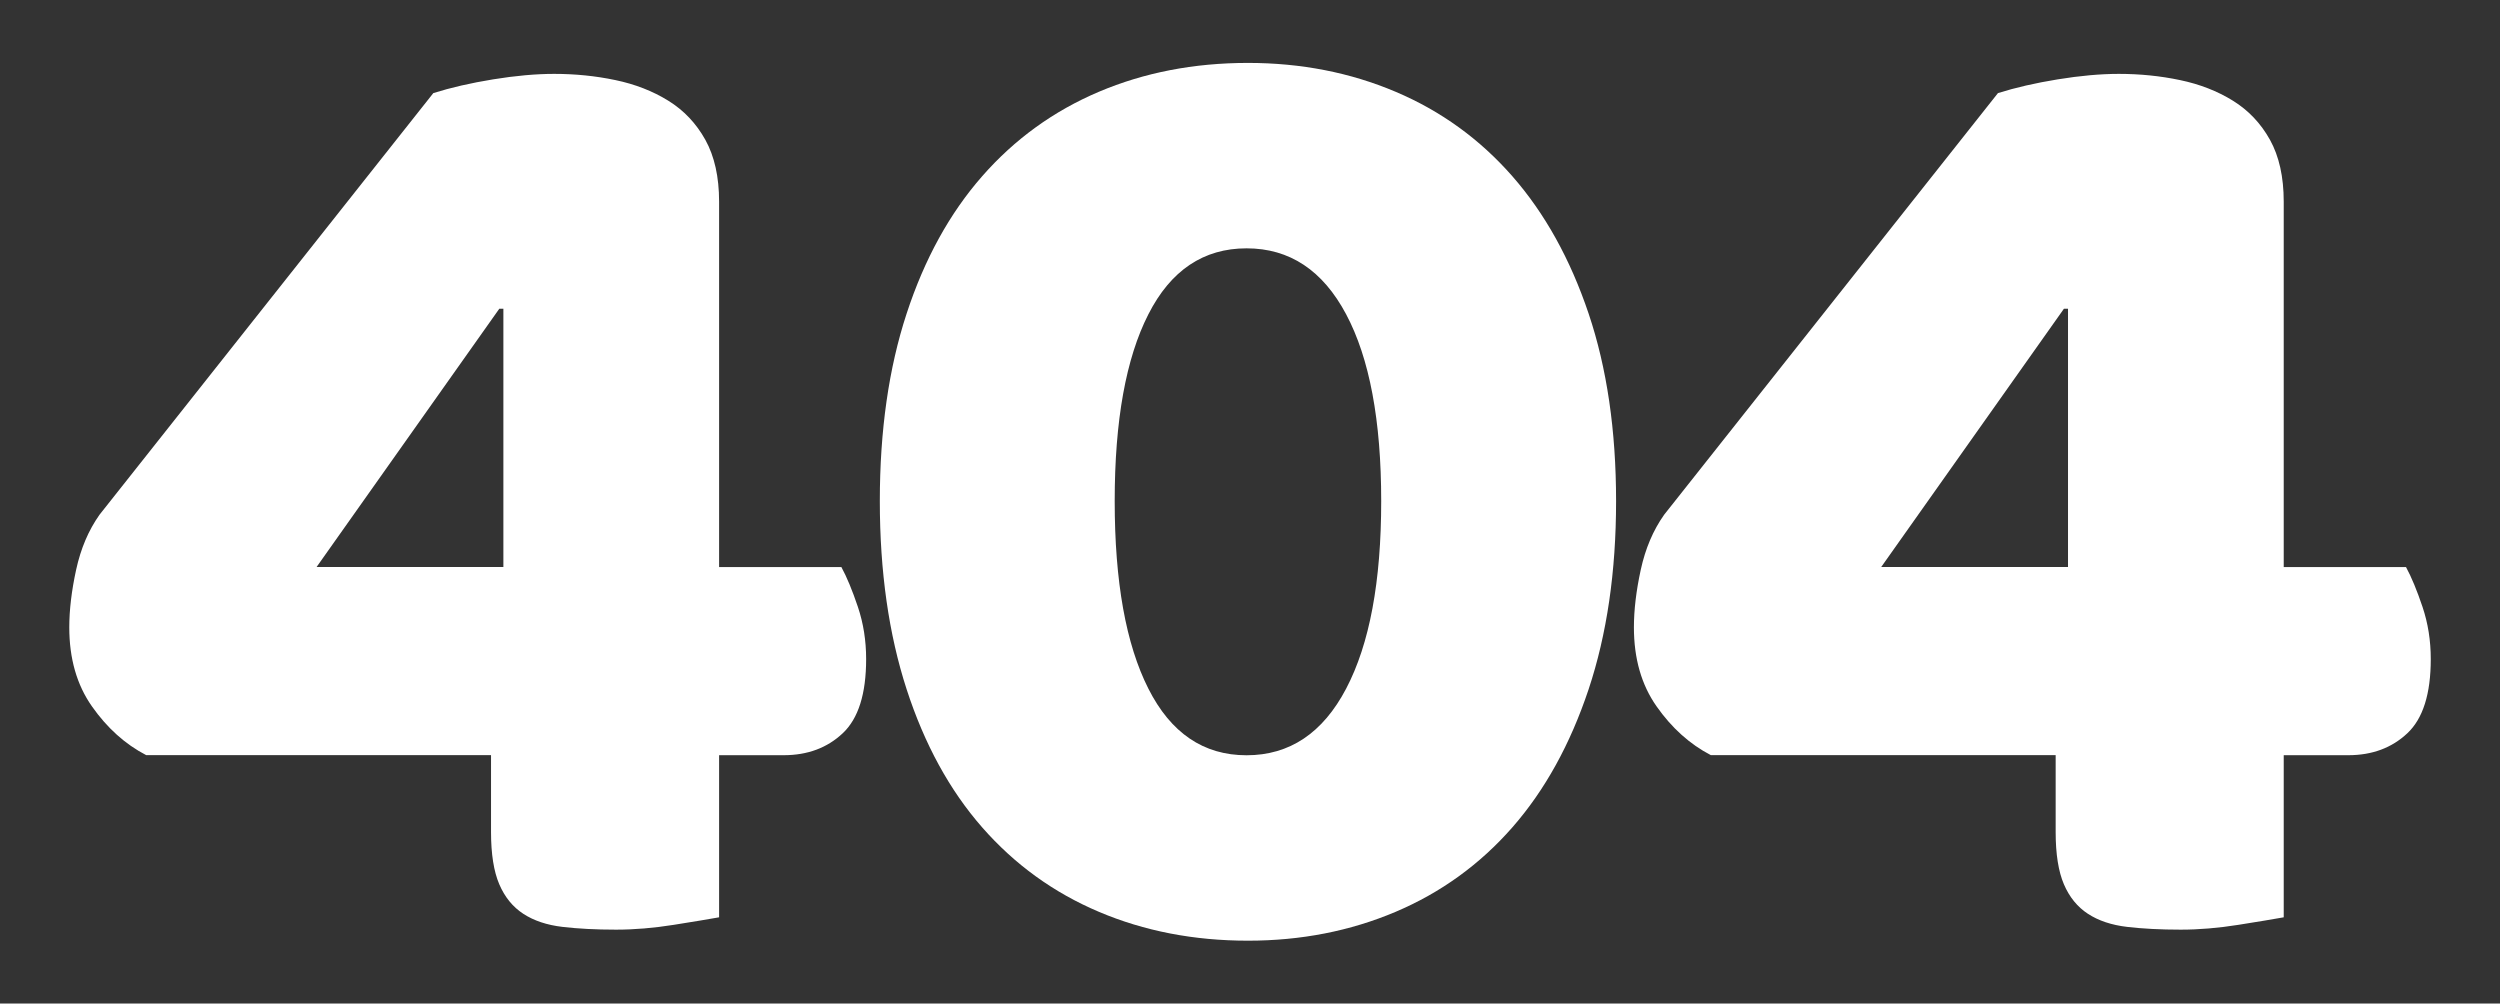 <?xml version="1.0" encoding="utf-8"?>
<!-- Generator: Adobe Illustrator 25.0.1, SVG Export Plug-In . SVG Version: 6.00 Build 0)  -->
<svg version="1.1" id="Layer_1" xmlns="http://www.w3.org/2000/svg" xmlns:xlink="http://www.w3.org/1999/xlink" x="0px" y="0px"
	 viewBox="0 0 451.4 181.2" style="enable-background:new 0 0 451.4 181.2;" xml:space="preserve">
<rect x="0" y="0" width="451.4" height="181.2" fill="#333333" stroke="none"/>
<style type="text/css">
	.st0{fill:#FFFFFF;}
</style>
<g>
	<path class="st0" d="M78.24,16.81c3.14-0.99,6.74-1.82,10.79-2.48c4.05-0.66,7.73-0.99,11.04-0.99c3.8,0,7.48,0.37,11.04,1.12
		c3.55,0.74,6.74,1.98,9.55,3.72c2.81,1.74,5.04,4.09,6.7,7.07c1.65,2.98,2.48,6.7,2.48,11.16v65.98h22.08
		c0.99,1.82,1.98,4.22,2.98,7.19s1.49,6.12,1.49,9.42c0,6.29-1.41,10.75-4.22,13.39c-2.81,2.65-6.37,3.97-10.67,3.97h-11.66v29.27
		c-1.82,0.33-4.55,0.78-8.19,1.36c-3.64,0.58-7.11,0.87-10.42,0.87c-3.64,0-6.86-0.17-9.67-0.5c-2.81-0.33-5.17-1.12-7.07-2.36
		c-1.9-1.24-3.35-3.02-4.34-5.33c-0.99-2.31-1.49-5.46-1.49-9.43v-13.89H26.4c-3.81-1.98-7.07-4.92-9.8-8.81
		c-2.73-3.88-4.09-8.64-4.09-14.26c0-3.14,0.41-6.61,1.24-10.42c0.83-3.8,2.23-7.11,4.22-9.92L78.24,16.81z M90.89,55.75h-0.74
		l-32.99,46.63h33.73V55.75z"/>
	<path class="st0" d="M291.8,90.48c0,12.74-1.66,24.06-4.96,33.98c-3.31,9.92-7.9,18.23-13.77,24.93
		c-5.87,6.7-12.9,11.78-21.08,15.25c-8.19,3.47-17.08,5.21-26.66,5.21c-9.76,0-18.73-1.74-26.91-5.21
		c-8.19-3.47-15.22-8.56-21.08-15.25c-5.87-6.7-10.42-15.01-13.64-24.93s-4.84-21.25-4.84-33.98c0-12.73,1.61-24.02,4.84-33.86
		c3.22-9.84,7.77-18.11,13.64-24.8c5.87-6.7,12.9-11.78,21.08-15.25c8.19-3.47,17.15-5.21,26.91-5.21c9.59,0,18.48,1.74,26.66,5.21
		c8.19,3.47,15.21,8.56,21.08,15.25c5.87,6.7,10.46,14.97,13.77,24.8C290.15,66.46,291.8,77.74,291.8,90.48z M249.39,90.48
		c0-14.55-2.11-25.8-6.33-33.73c-4.22-7.94-10.21-11.91-17.98-11.91c-7.77,0-13.69,3.97-17.73,11.91
		c-4.05,7.94-6.08,19.18-6.08,33.73c0,14.55,2.02,25.84,6.08,33.86c4.05,8.02,9.96,12.03,17.73,12.03c7.77,0,13.77-4.01,17.98-12.03
		C247.28,116.31,249.39,105.03,249.39,90.48z"/>
	<path class="st0" d="M360.75,16.81c3.14-0.99,6.74-1.82,10.79-2.48c4.05-0.66,7.73-0.99,11.04-0.99c3.8,0,7.48,0.37,11.04,1.12
		c3.55,0.74,6.74,1.98,9.55,3.72c2.81,1.74,5.04,4.09,6.7,7.07c1.65,2.98,2.48,6.7,2.48,11.16v65.98h22.08
		c0.99,1.82,1.98,4.22,2.98,7.19s1.49,6.12,1.49,9.42c0,6.29-1.41,10.75-4.22,13.39c-2.81,2.65-6.37,3.97-10.67,3.97h-11.66v29.27
		c-1.82,0.33-4.55,0.78-8.19,1.36c-3.64,0.58-7.11,0.87-10.42,0.87c-3.64,0-6.86-0.17-9.67-0.5c-2.81-0.33-5.17-1.12-7.07-2.36
		c-1.9-1.24-3.35-3.02-4.34-5.33c-0.99-2.31-1.49-5.46-1.49-9.43v-13.89h-62.26c-3.81-1.98-7.07-4.92-9.8-8.81
		c-2.73-3.88-4.09-8.64-4.09-14.26c0-3.14,0.41-6.61,1.24-10.42c0.83-3.8,2.23-7.11,4.22-9.92L360.75,16.81z M373.4,55.75h-0.74
		l-32.99,46.63h33.73V55.75z"/>
</g>
</svg>
